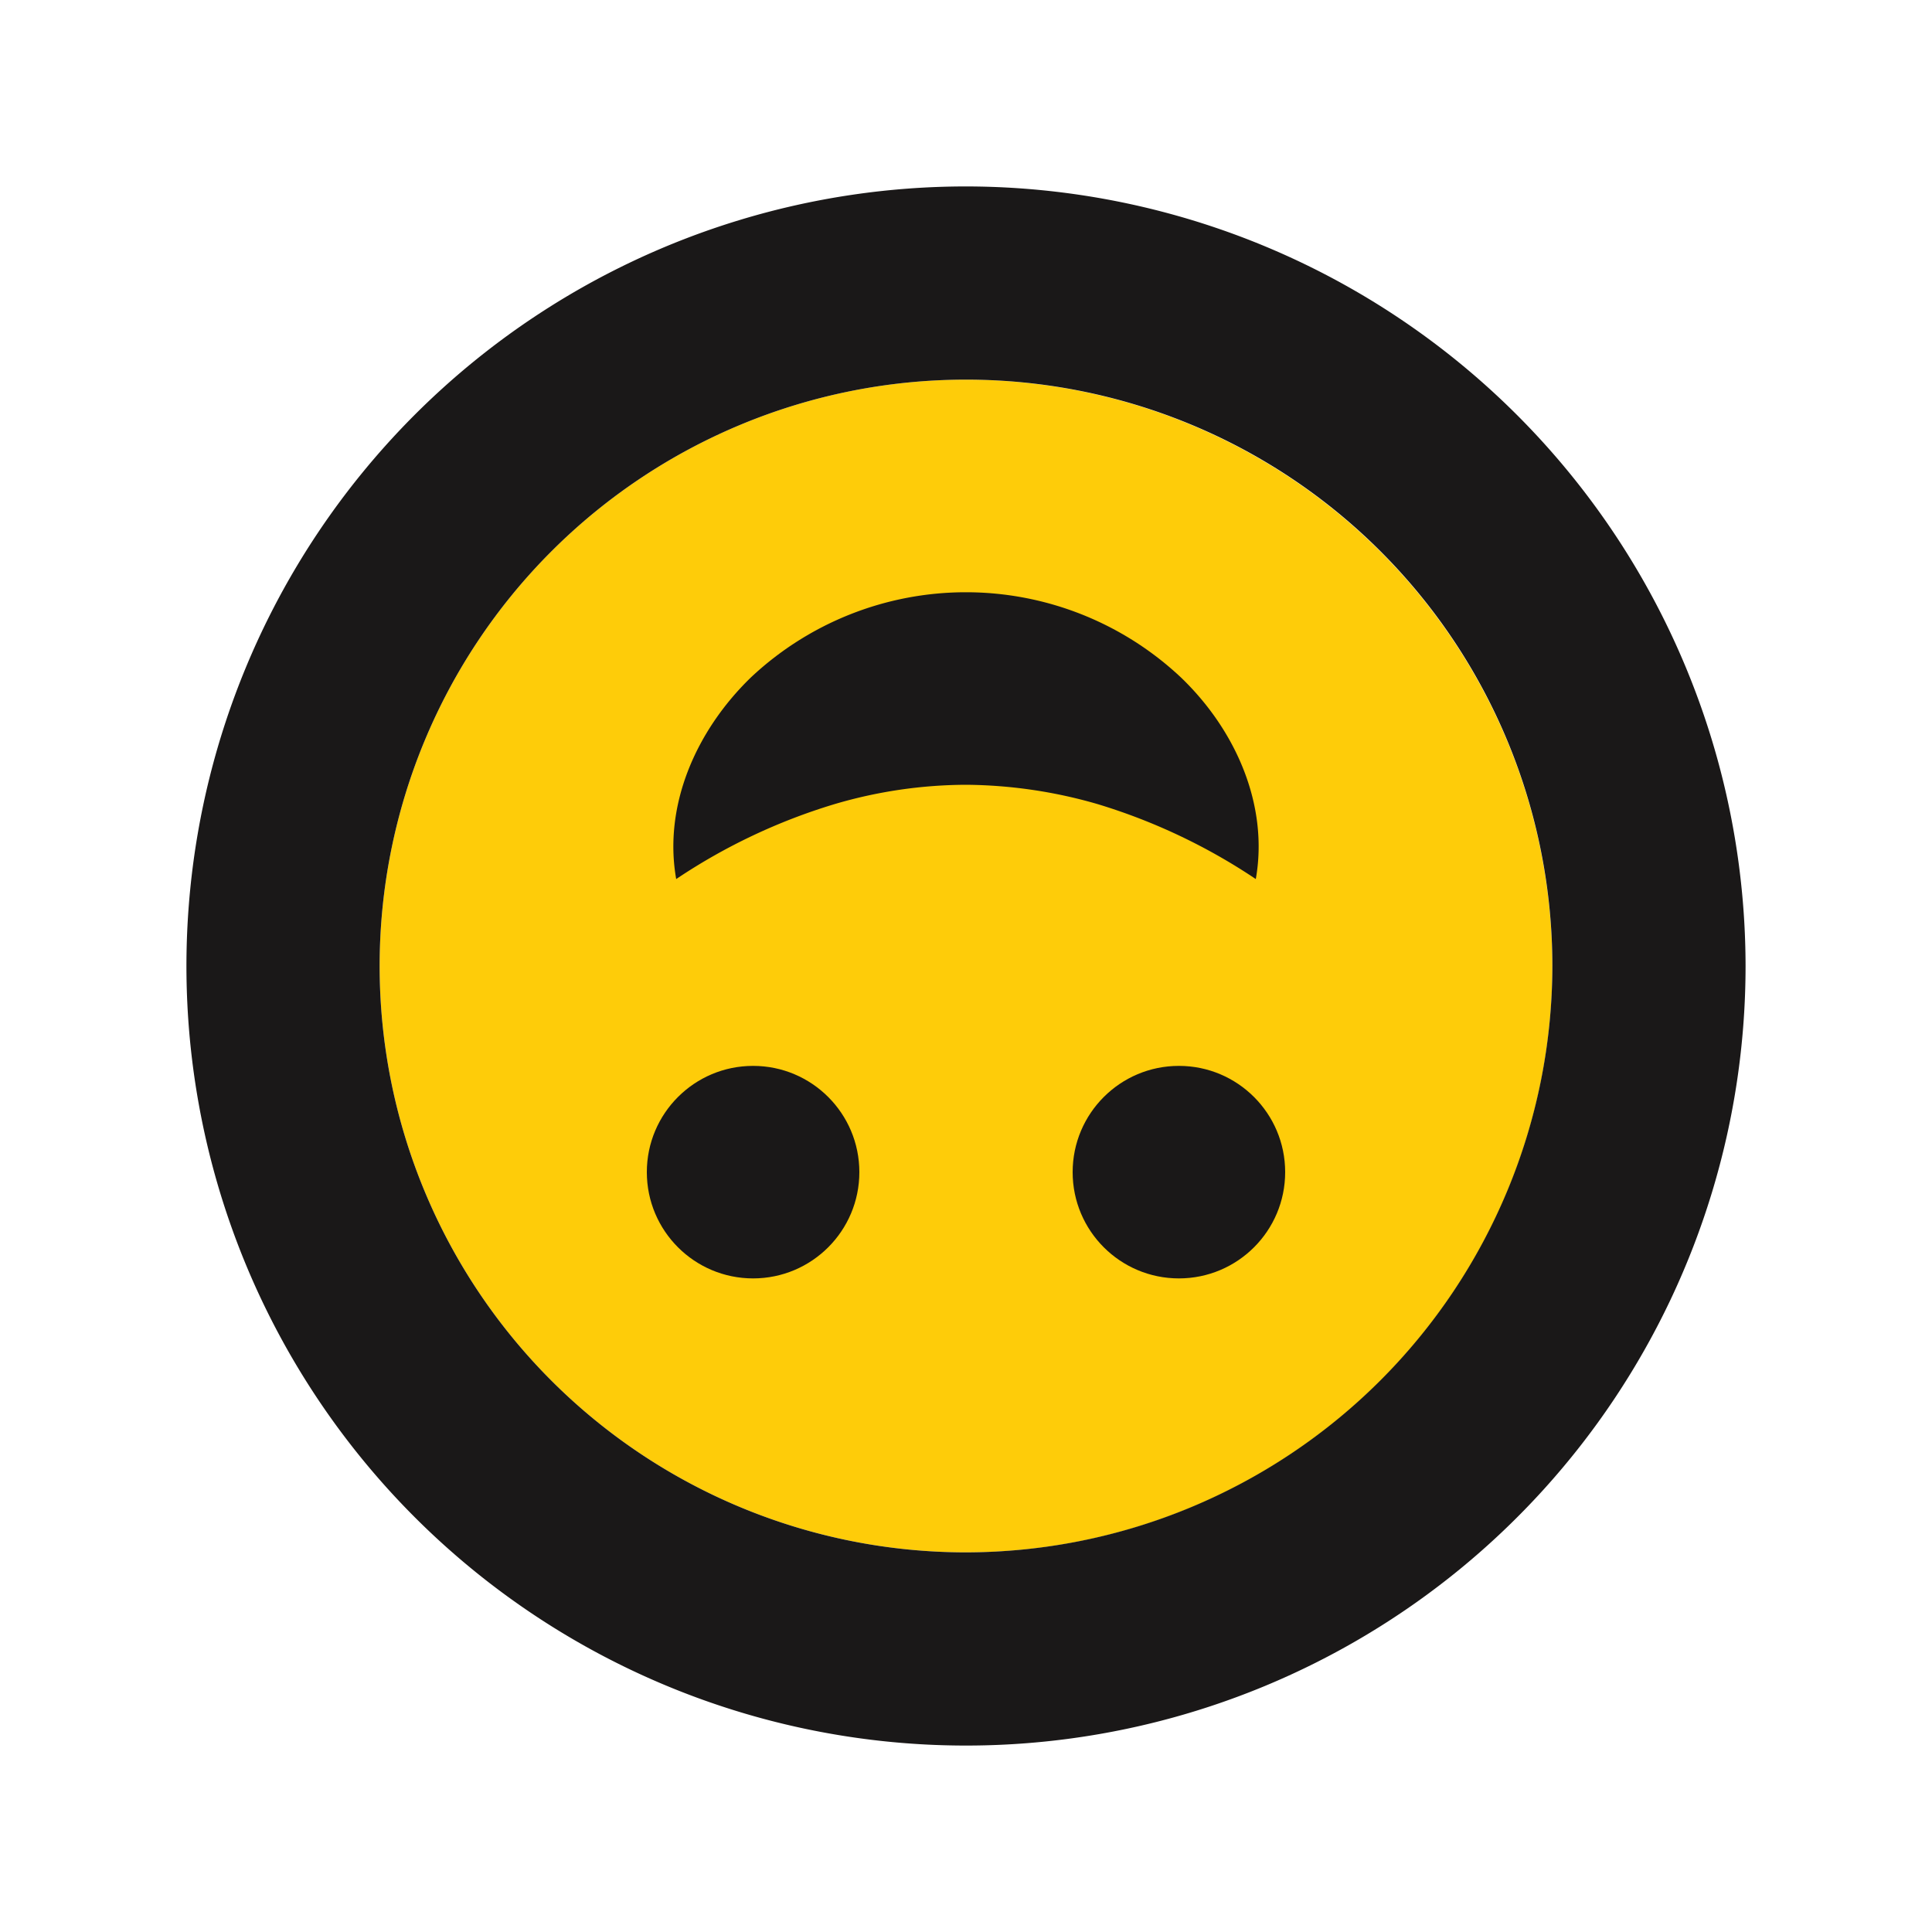 <?xml version="1.0" ?><svg data-name="Layer 1" id="Layer_1" viewBox="0 0 100 100" xmlns="http://www.w3.org/2000/svg"><defs><style>.cls-1{fill:#fecc09;}.cls-2{fill:#1a1818;}</style></defs><title/><path class="cls-1" d="M80.35,50A30.35,30.35,0,1,1,50,19.65,30.39,30.39,0,0,1,80.35,50Z"/><path class="cls-2" d="M50,9.65A40.35,40.35,0,1,0,90.35,50,40.39,40.39,0,0,0,50,9.65Zm0,70.7A30.35,30.35,0,1,1,80.35,50,30.39,30.39,0,0,1,50,80.35Z"/><circle class="cls-2" cx="61.02" cy="60.67" r="5.5"/><circle class="cls-2" cx="38.98" cy="60.67" r="5.5"/><path class="cls-2" d="M35,45.5c-.67-3.78,1-7.66,3.87-10.44a16.25,16.25,0,0,1,22.25,0C64,37.82,65.67,41.72,65,45.5a30.61,30.61,0,0,0-8.19-3.88,25,25,0,0,0-6.8-1,24.3,24.3,0,0,0-6.81,1A30.49,30.49,0,0,0,35,45.5Z"/></svg>